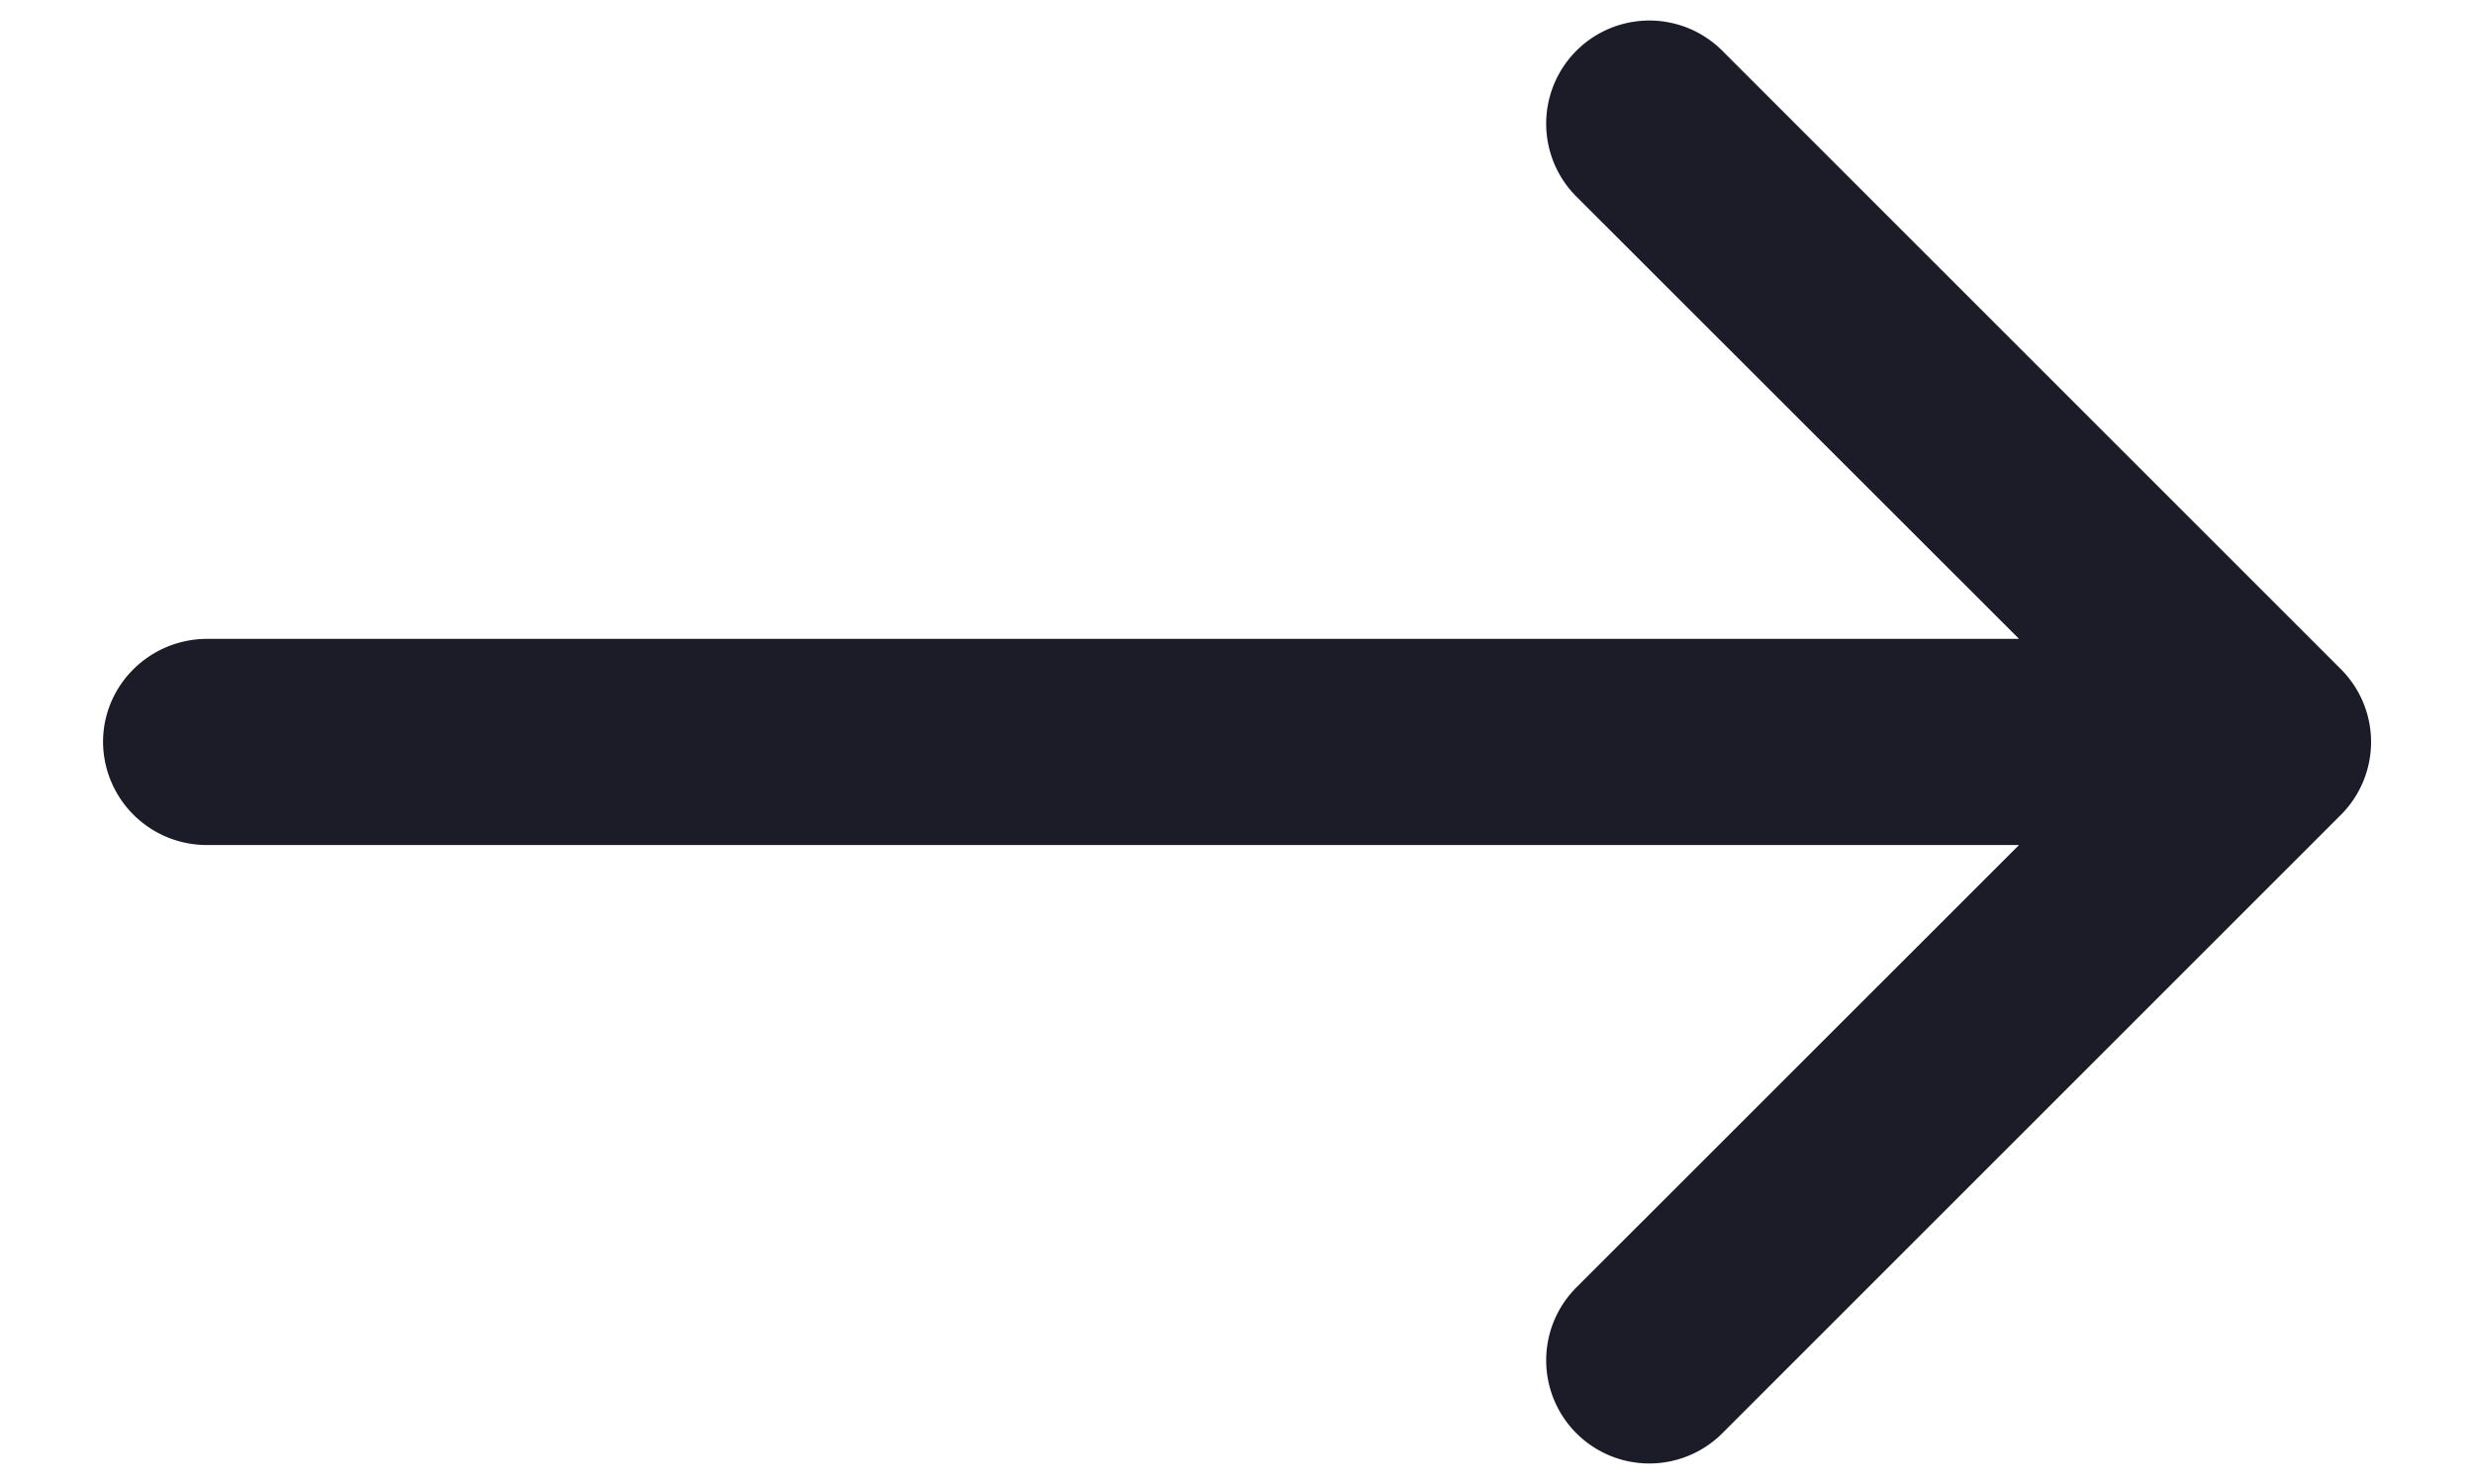 <svg width="20" height="12" fill="none" xmlns="http://www.w3.org/2000/svg"><path d="M12.744 1.59A.833.833 0 0 1 13.923.41l5 5a.833.833 0 0 1 0 1.18l-5 5a.833.833 0 0 1-1.179-1.18l3.578-3.577H1.676A.838.838 0 0 1 .833 6c0-.46.377-.834.843-.834h14.646L12.744 1.59Z" fill="#1B1C27"/></svg>